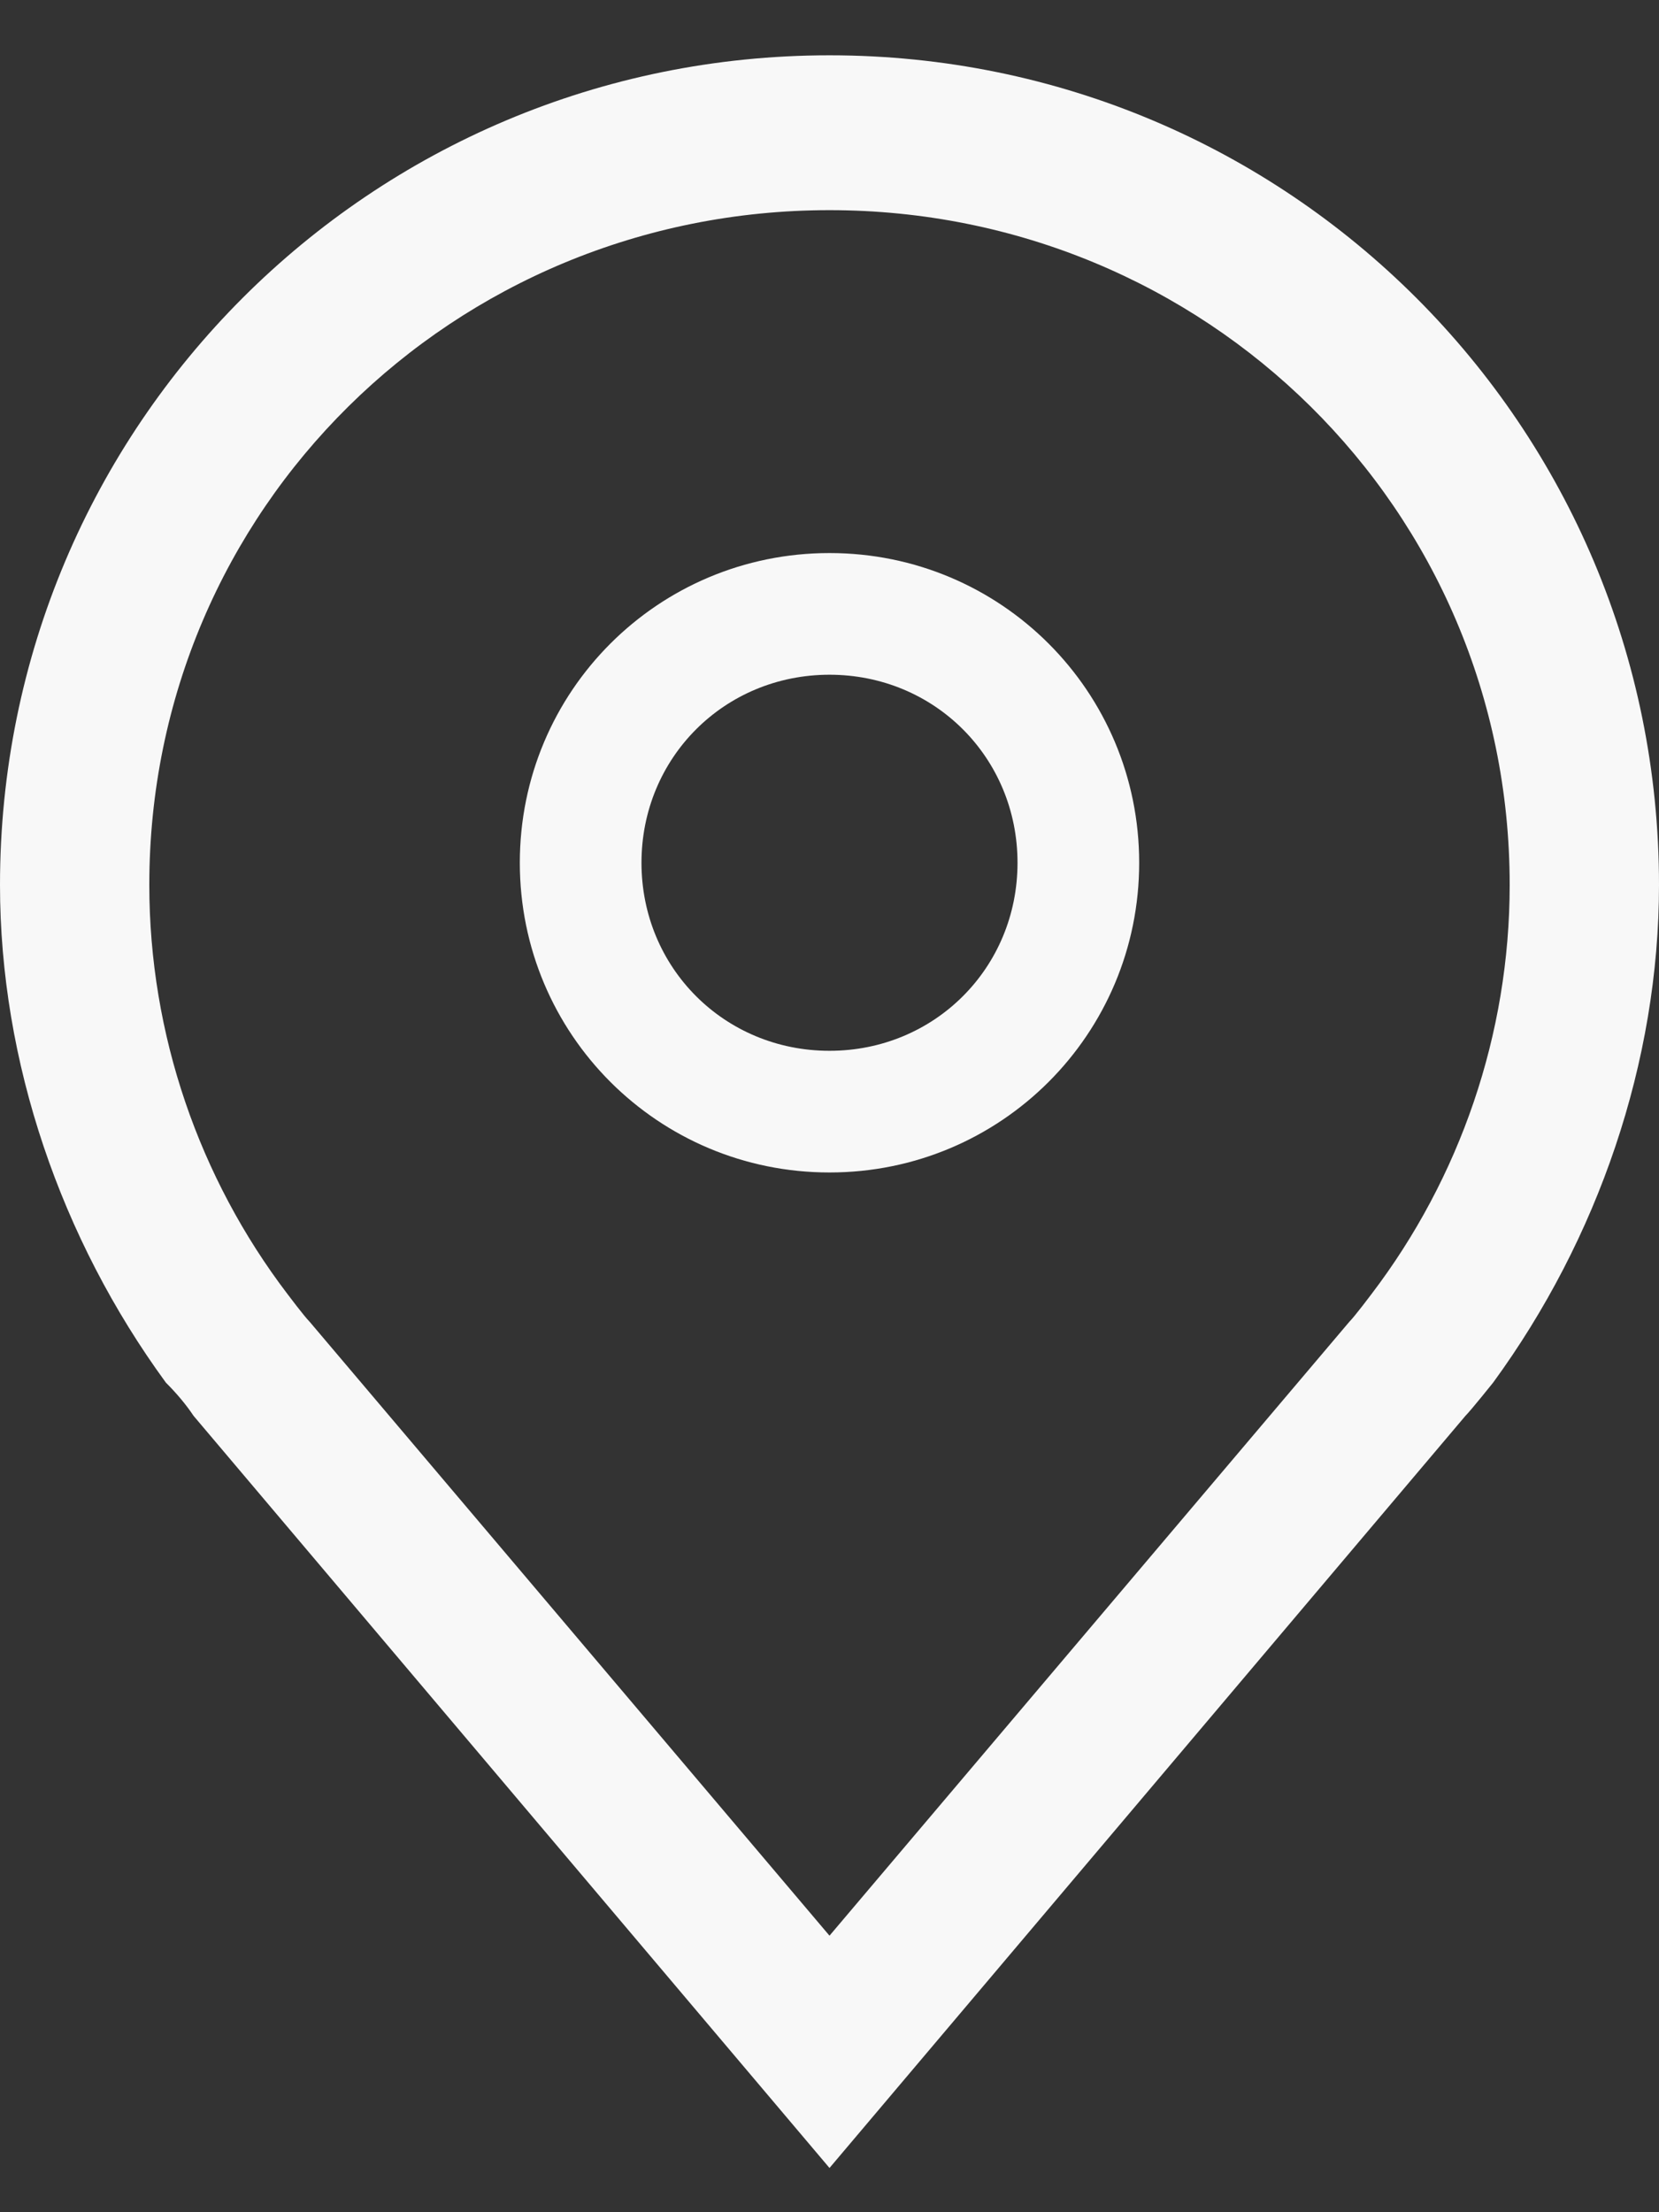<svg version="1.2" xmlns="http://www.w3.org/2000/svg" viewBox="0 0 30 40" width="30" height="40">
	<rect x="0" y="0" width="30" height="40" fill="#333333" stroke="none"/>
	<title>Landing</title>
	<defs>
		<clipPath clipPathUnits="userSpaceOnUse" id="cp1">
			<path d="m-945-4422h1920v5365h-1920z"/>
		</clipPath>
	</defs>
	<style>
		.s0 { fill: #f8f8f8 } 
	</style>
	<g id="Landing" clip-path="url(#cp1)">
		<g id="Contact">
			<g id="Context Box">
				<g id="Icon">
					<g id="-e-location">
						<path id="Path 5" fill-rule="evenodd" class="s0" d="m15 21.2c-3.1 0-5.6-2.5-5.6-5.6 0-3.1 2.5-5.6 5.6-5.6 3.1 0 5.6 2.5 5.6 5.6 0 3.1-2.5 5.6-5.6 5.6zm0-9c-1.9 0-3.4 1.5-3.4 3.4 0 1.9 1.5 3.4 3.4 3.4 1.9 0 3.4-1.5 3.4-3.4 0-1.9-1.5-3.4-3.4-3.4z"/>
						<path id="Path 6" fill-rule="evenodd" class="s0" d="m15 39.2l-11.5-13.6q-0.2-0.3-0.5-0.6c-1.9-2.6-3-5.8-3-9 0-8.3 6.7-15 15-15 8.3 0 15 6.7 15 15 0 3.2-1.1 6.4-3 9 0 0-0.4 0.5-0.5 0.6zm-9.8-15.8c0 0 0.3 0.4 0.4 0.5l9.4 11.1 9.4-11.1c0.1-0.1 0.4-0.5 0.4-0.5 1.6-2.1 2.5-4.7 2.5-7.4 0-6.8-5.5-12.2-12.3-12.2-6.8 0-12.3 5.4-12.3 12.2 0 2.7 0.9 5.3 2.5 7.4z"/>
					</g>
				</g>
			</g>
		</g>
	</g>
</svg>